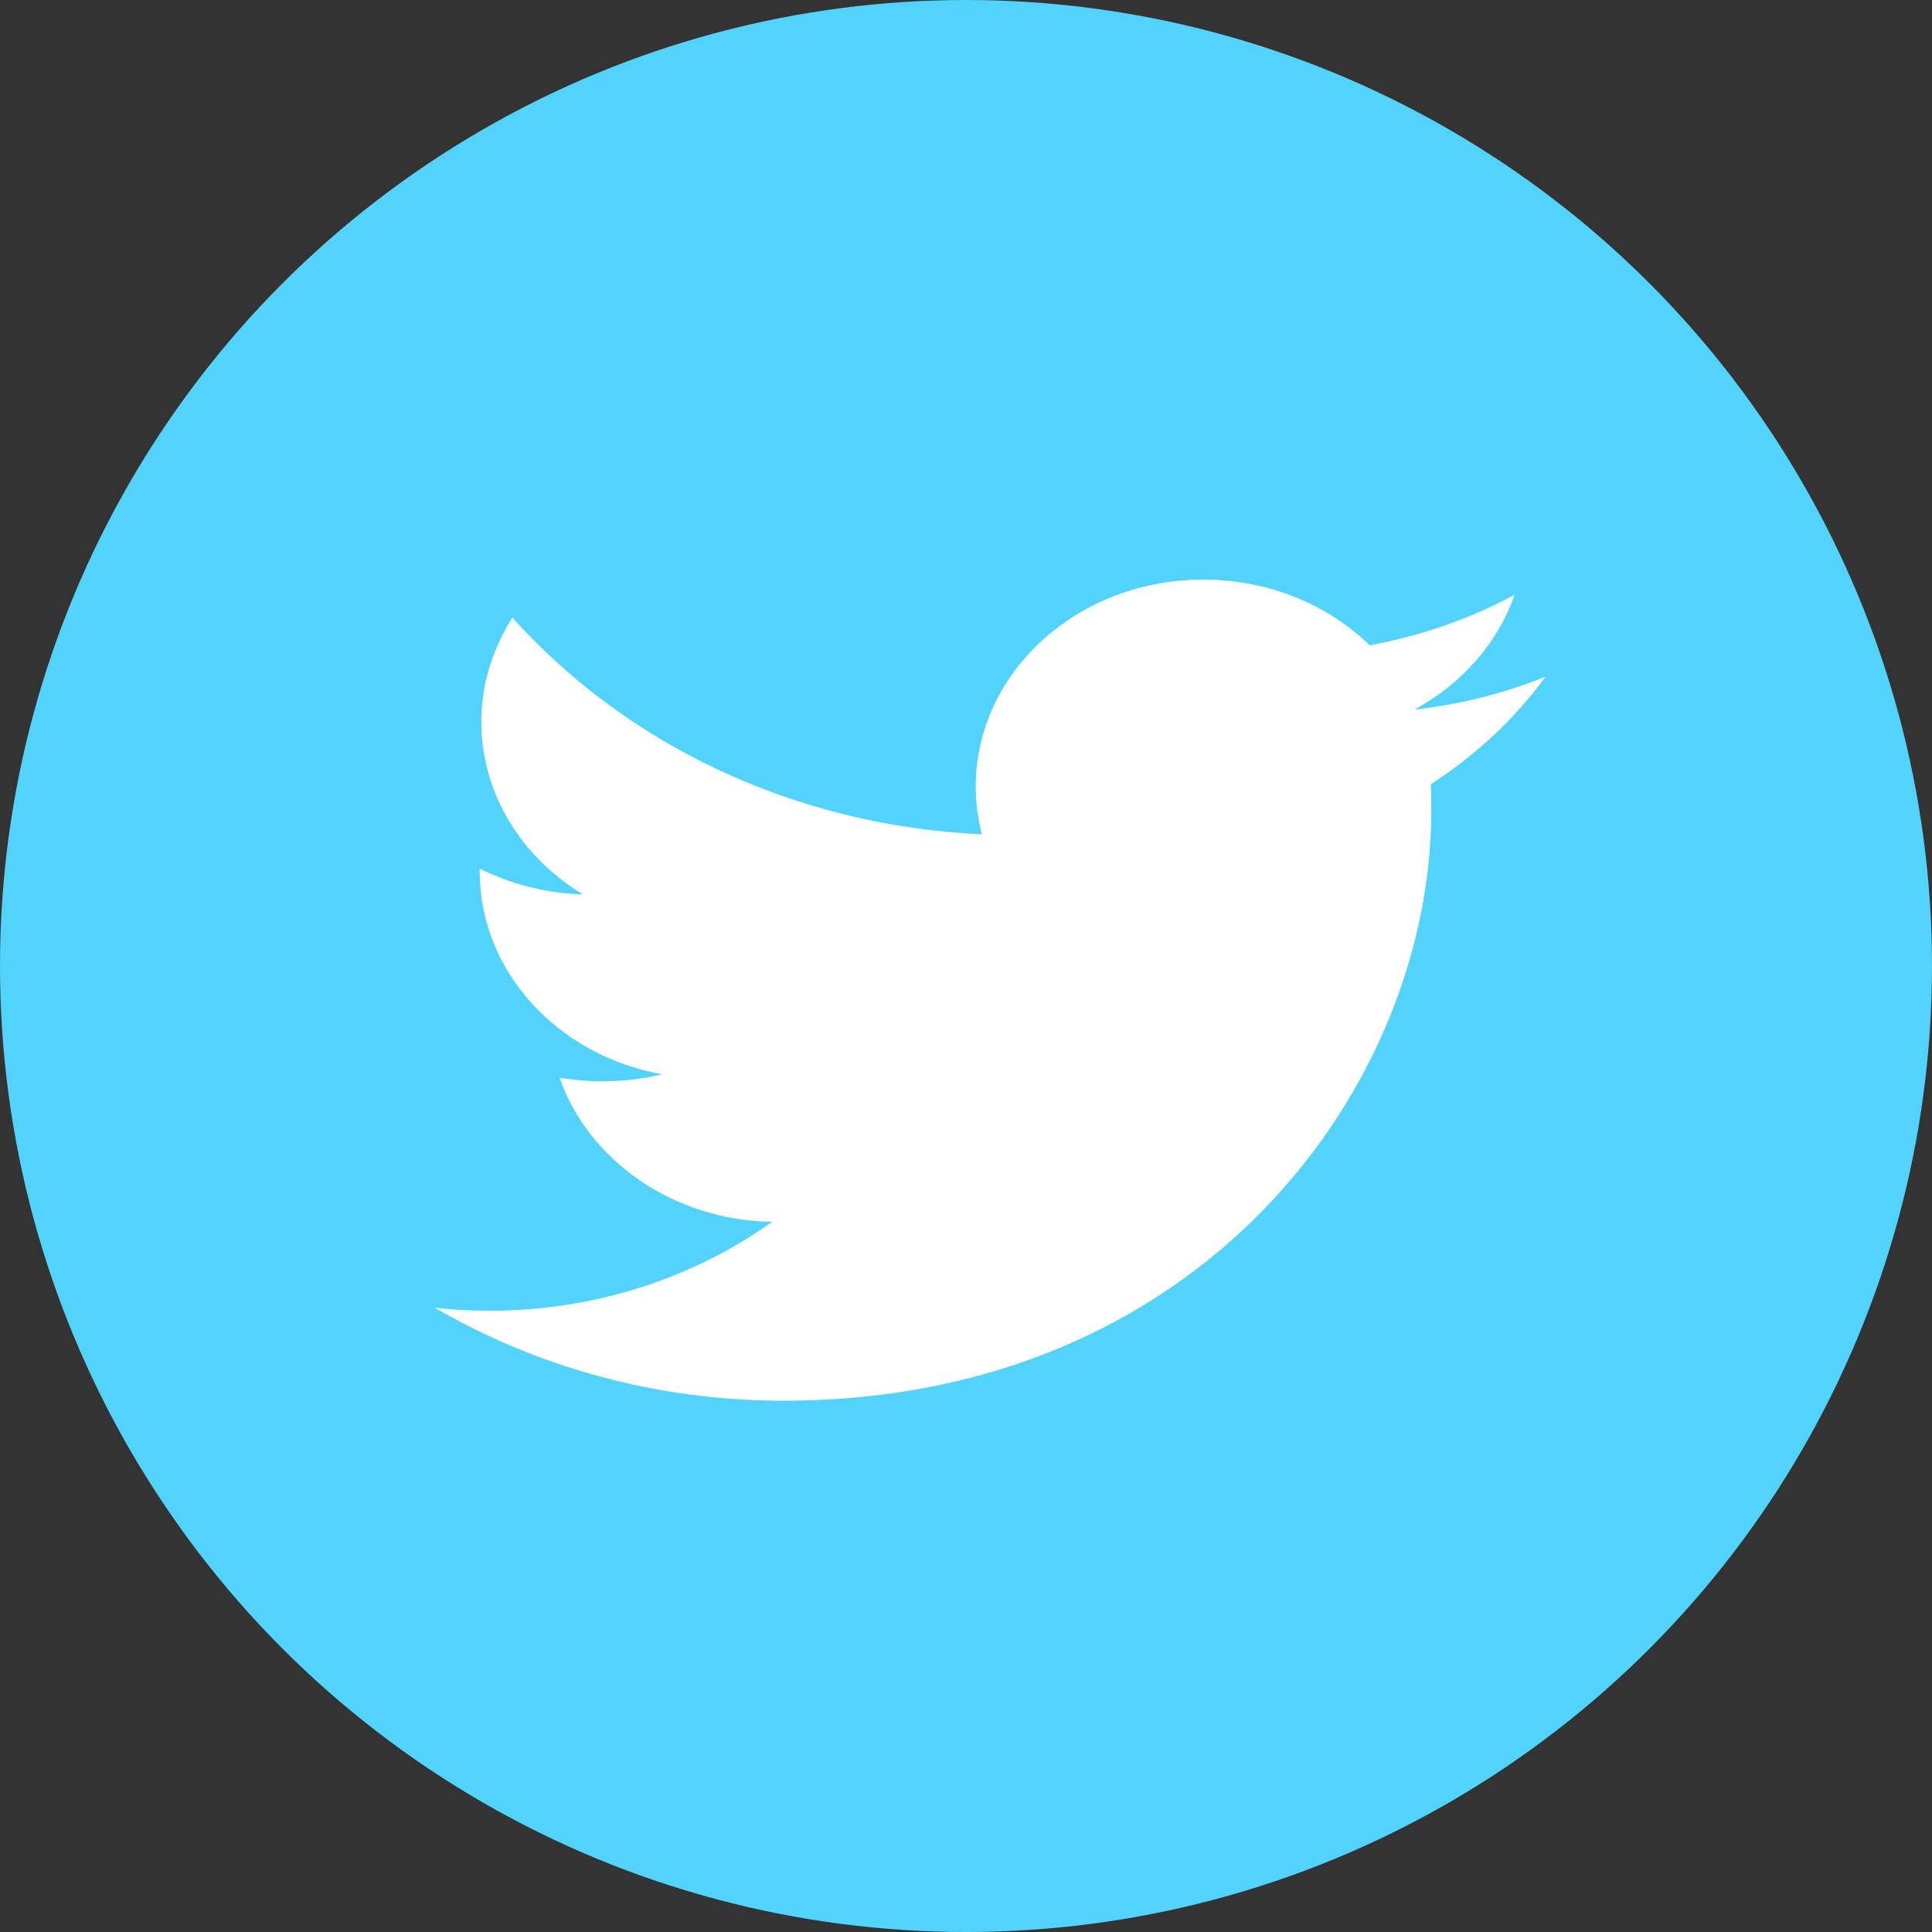 <svg width="40" height="40" viewBox="0 0 40 40" fill="none" xmlns="http://www.w3.org/2000/svg">
<rect x="0" y="0" width="40" height="40" fill="#333333" stroke="none"/>
<circle cx="20" cy="20" r="20" fill="#52D3FC"/>
<path d="M32 14.009C31.15 14.354 30.242 14.584 29.289 14.689C30.265 14.155 31.012 13.318 31.357 12.314C30.449 12.806 29.438 13.161 28.358 13.36C27.497 12.523 26.279 12 24.912 12C22.304 12 20.201 13.925 20.201 16.289C20.201 16.624 20.247 16.948 20.328 17.273C16.41 17.095 12.941 15.389 10.608 12.785C10.206 13.423 9.965 14.155 9.965 14.94C9.965 16.425 10.792 17.743 12.067 18.517C11.298 18.497 10.562 18.298 9.931 17.984C9.931 18.005 9.931 18.015 9.931 18.036C9.931 20.118 11.55 21.855 13.71 22.242C13.32 22.336 12.895 22.388 12.47 22.388C12.171 22.388 11.872 22.357 11.585 22.315C12.182 24.02 13.929 25.265 15.985 25.297C14.377 26.447 12.343 27.138 10.126 27.138C9.747 27.138 9.368 27.117 9 27.075C11.091 28.289 13.561 29 16.226 29C24.9 29 29.633 22.462 29.633 16.791C29.633 16.603 29.633 16.425 29.622 16.237C30.564 15.63 31.368 14.877 32 14.009Z" fill="white"/>
</svg>
